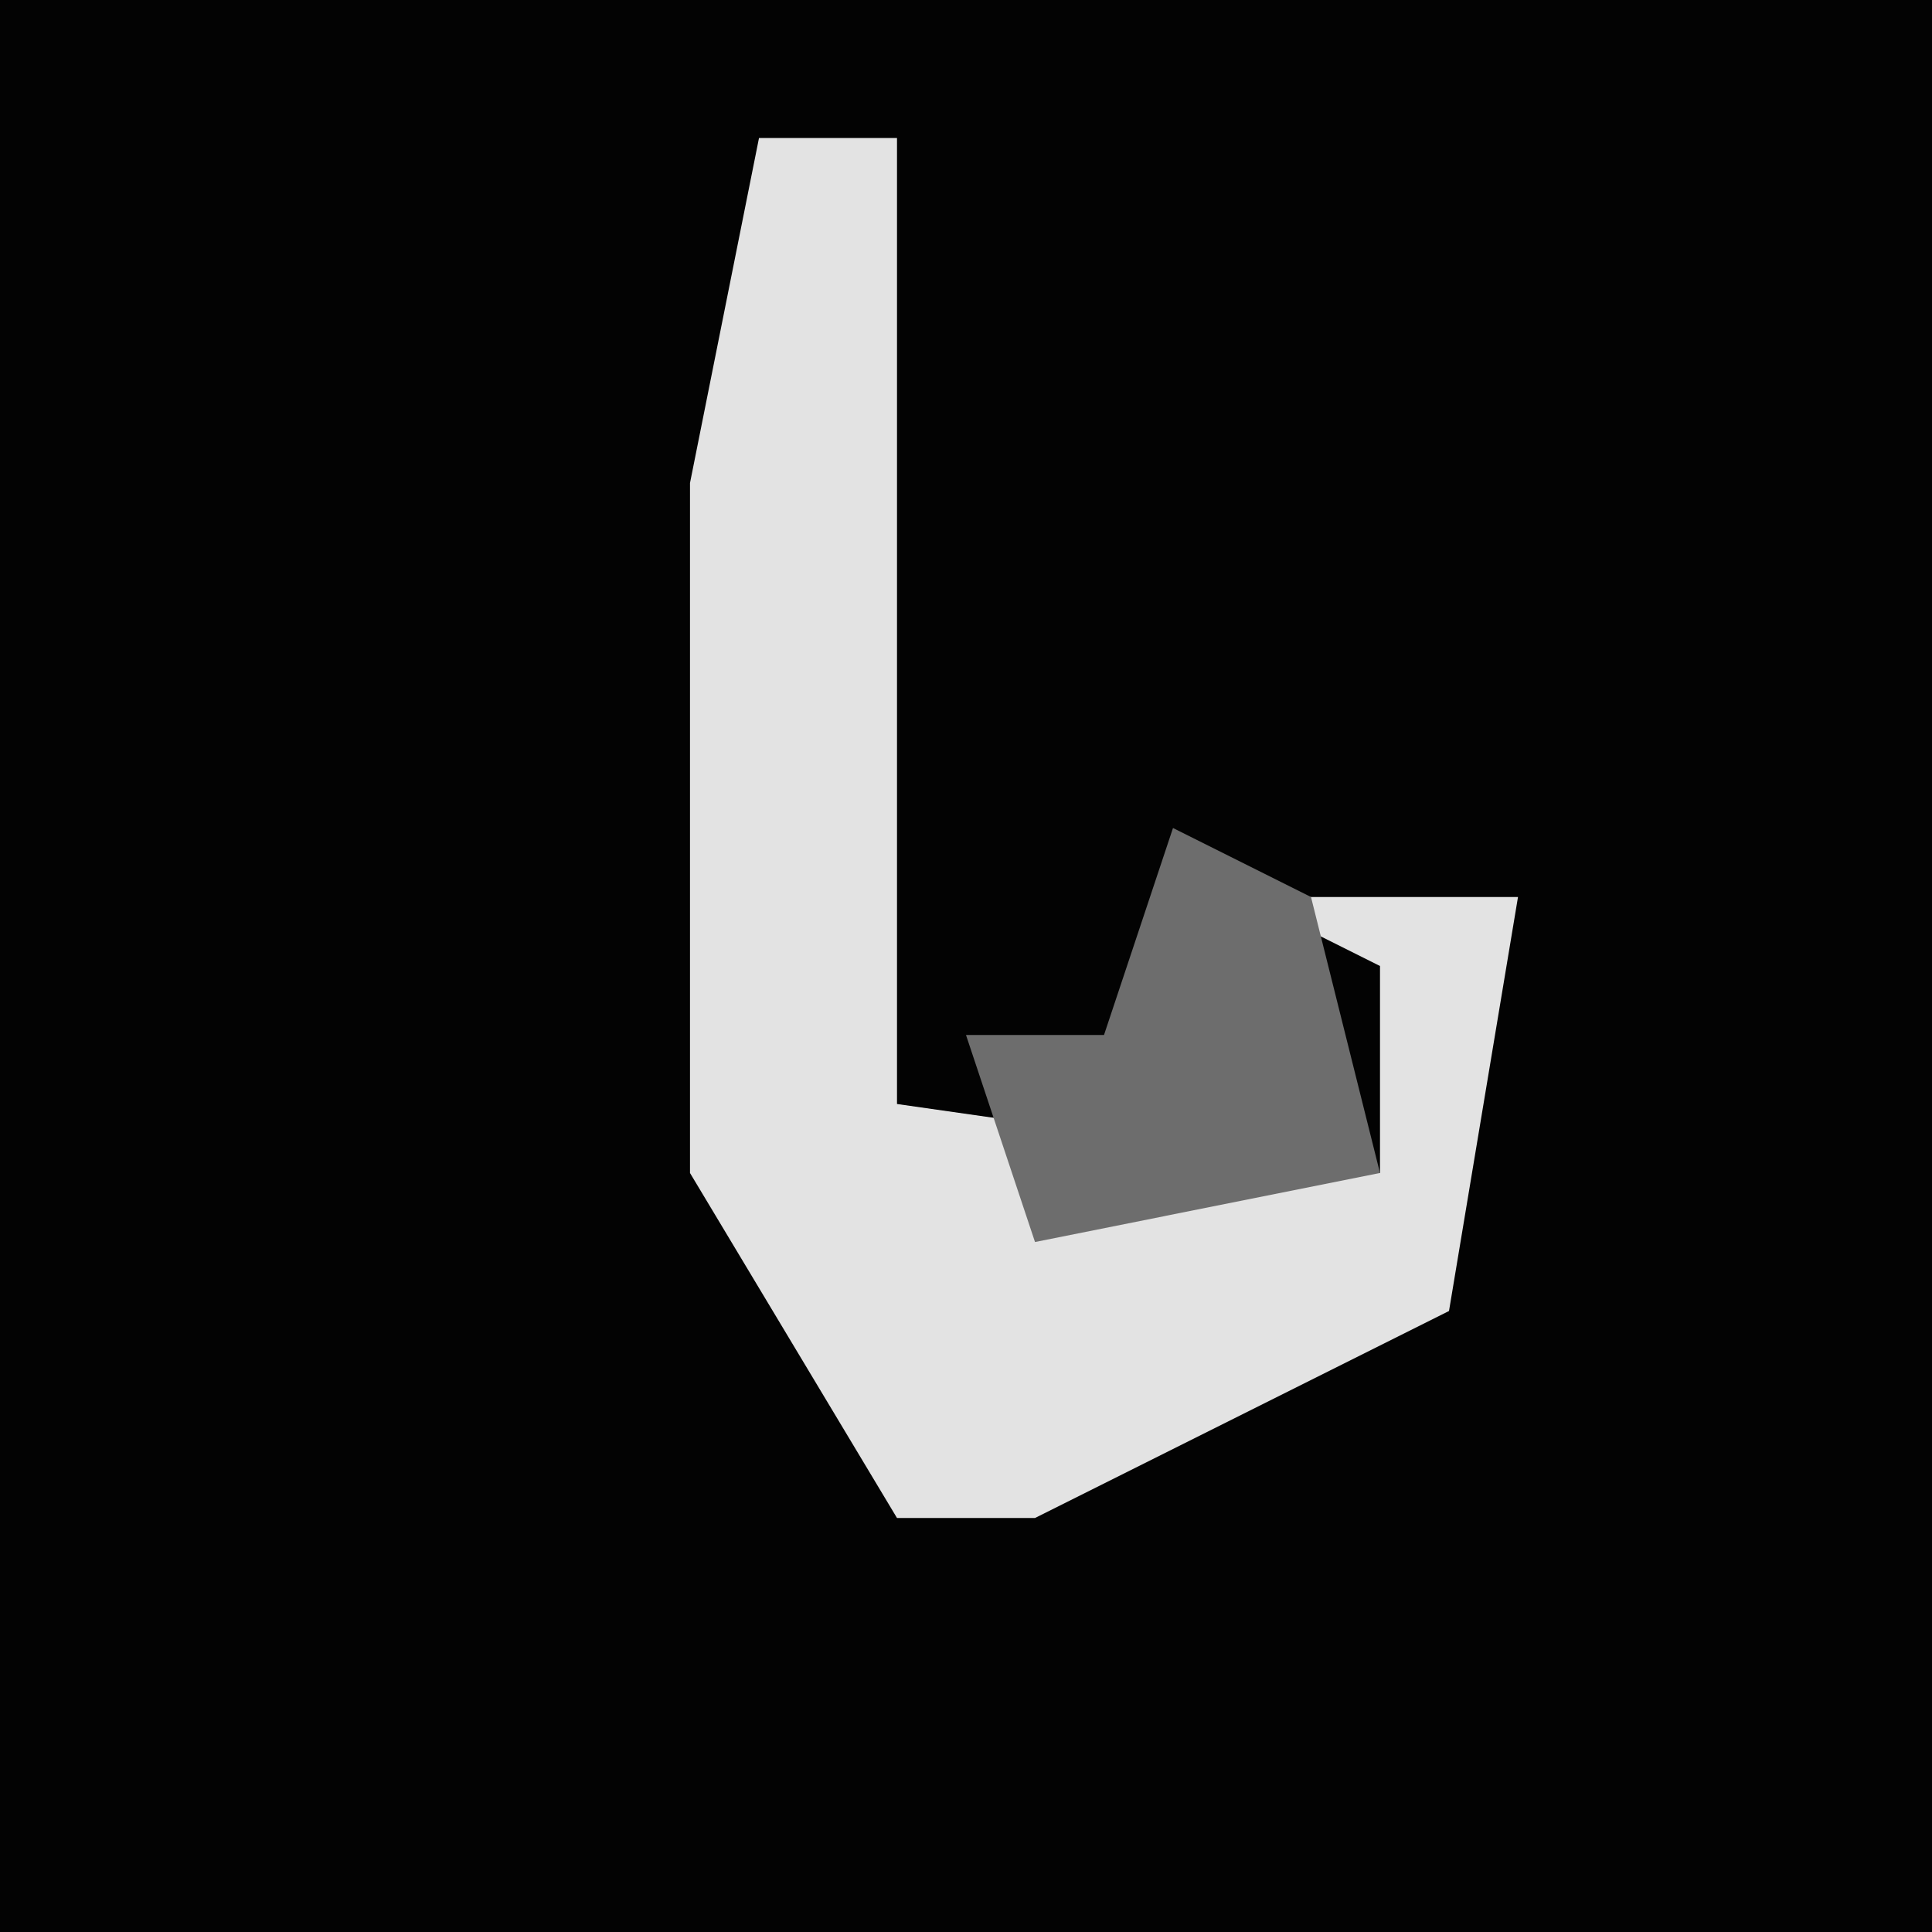 <?xml version="1.0" encoding="UTF-8"?>
<svg version="1.1" xmlns="http://www.w3.org/2000/svg" width="28" height="28">
<path d="M0,0 L28,0 L28,28 L0,28 Z " fill="#030303" transform="translate(0,0)"/>
<path d="M0,0 L2,0 L2,14 L9,15 L9,12 L7,11 L11,11 L10,17 L4,20 L2,20 L-1,15 L-1,5 Z " fill="#E3E3E3" transform="translate(11,2)"/>
<path d="M0,0 L2,1 L3,5 L-2,6 L-3,3 L-1,3 Z " fill="#6D6D6D" transform="translate(17,12)"/>
</svg>
